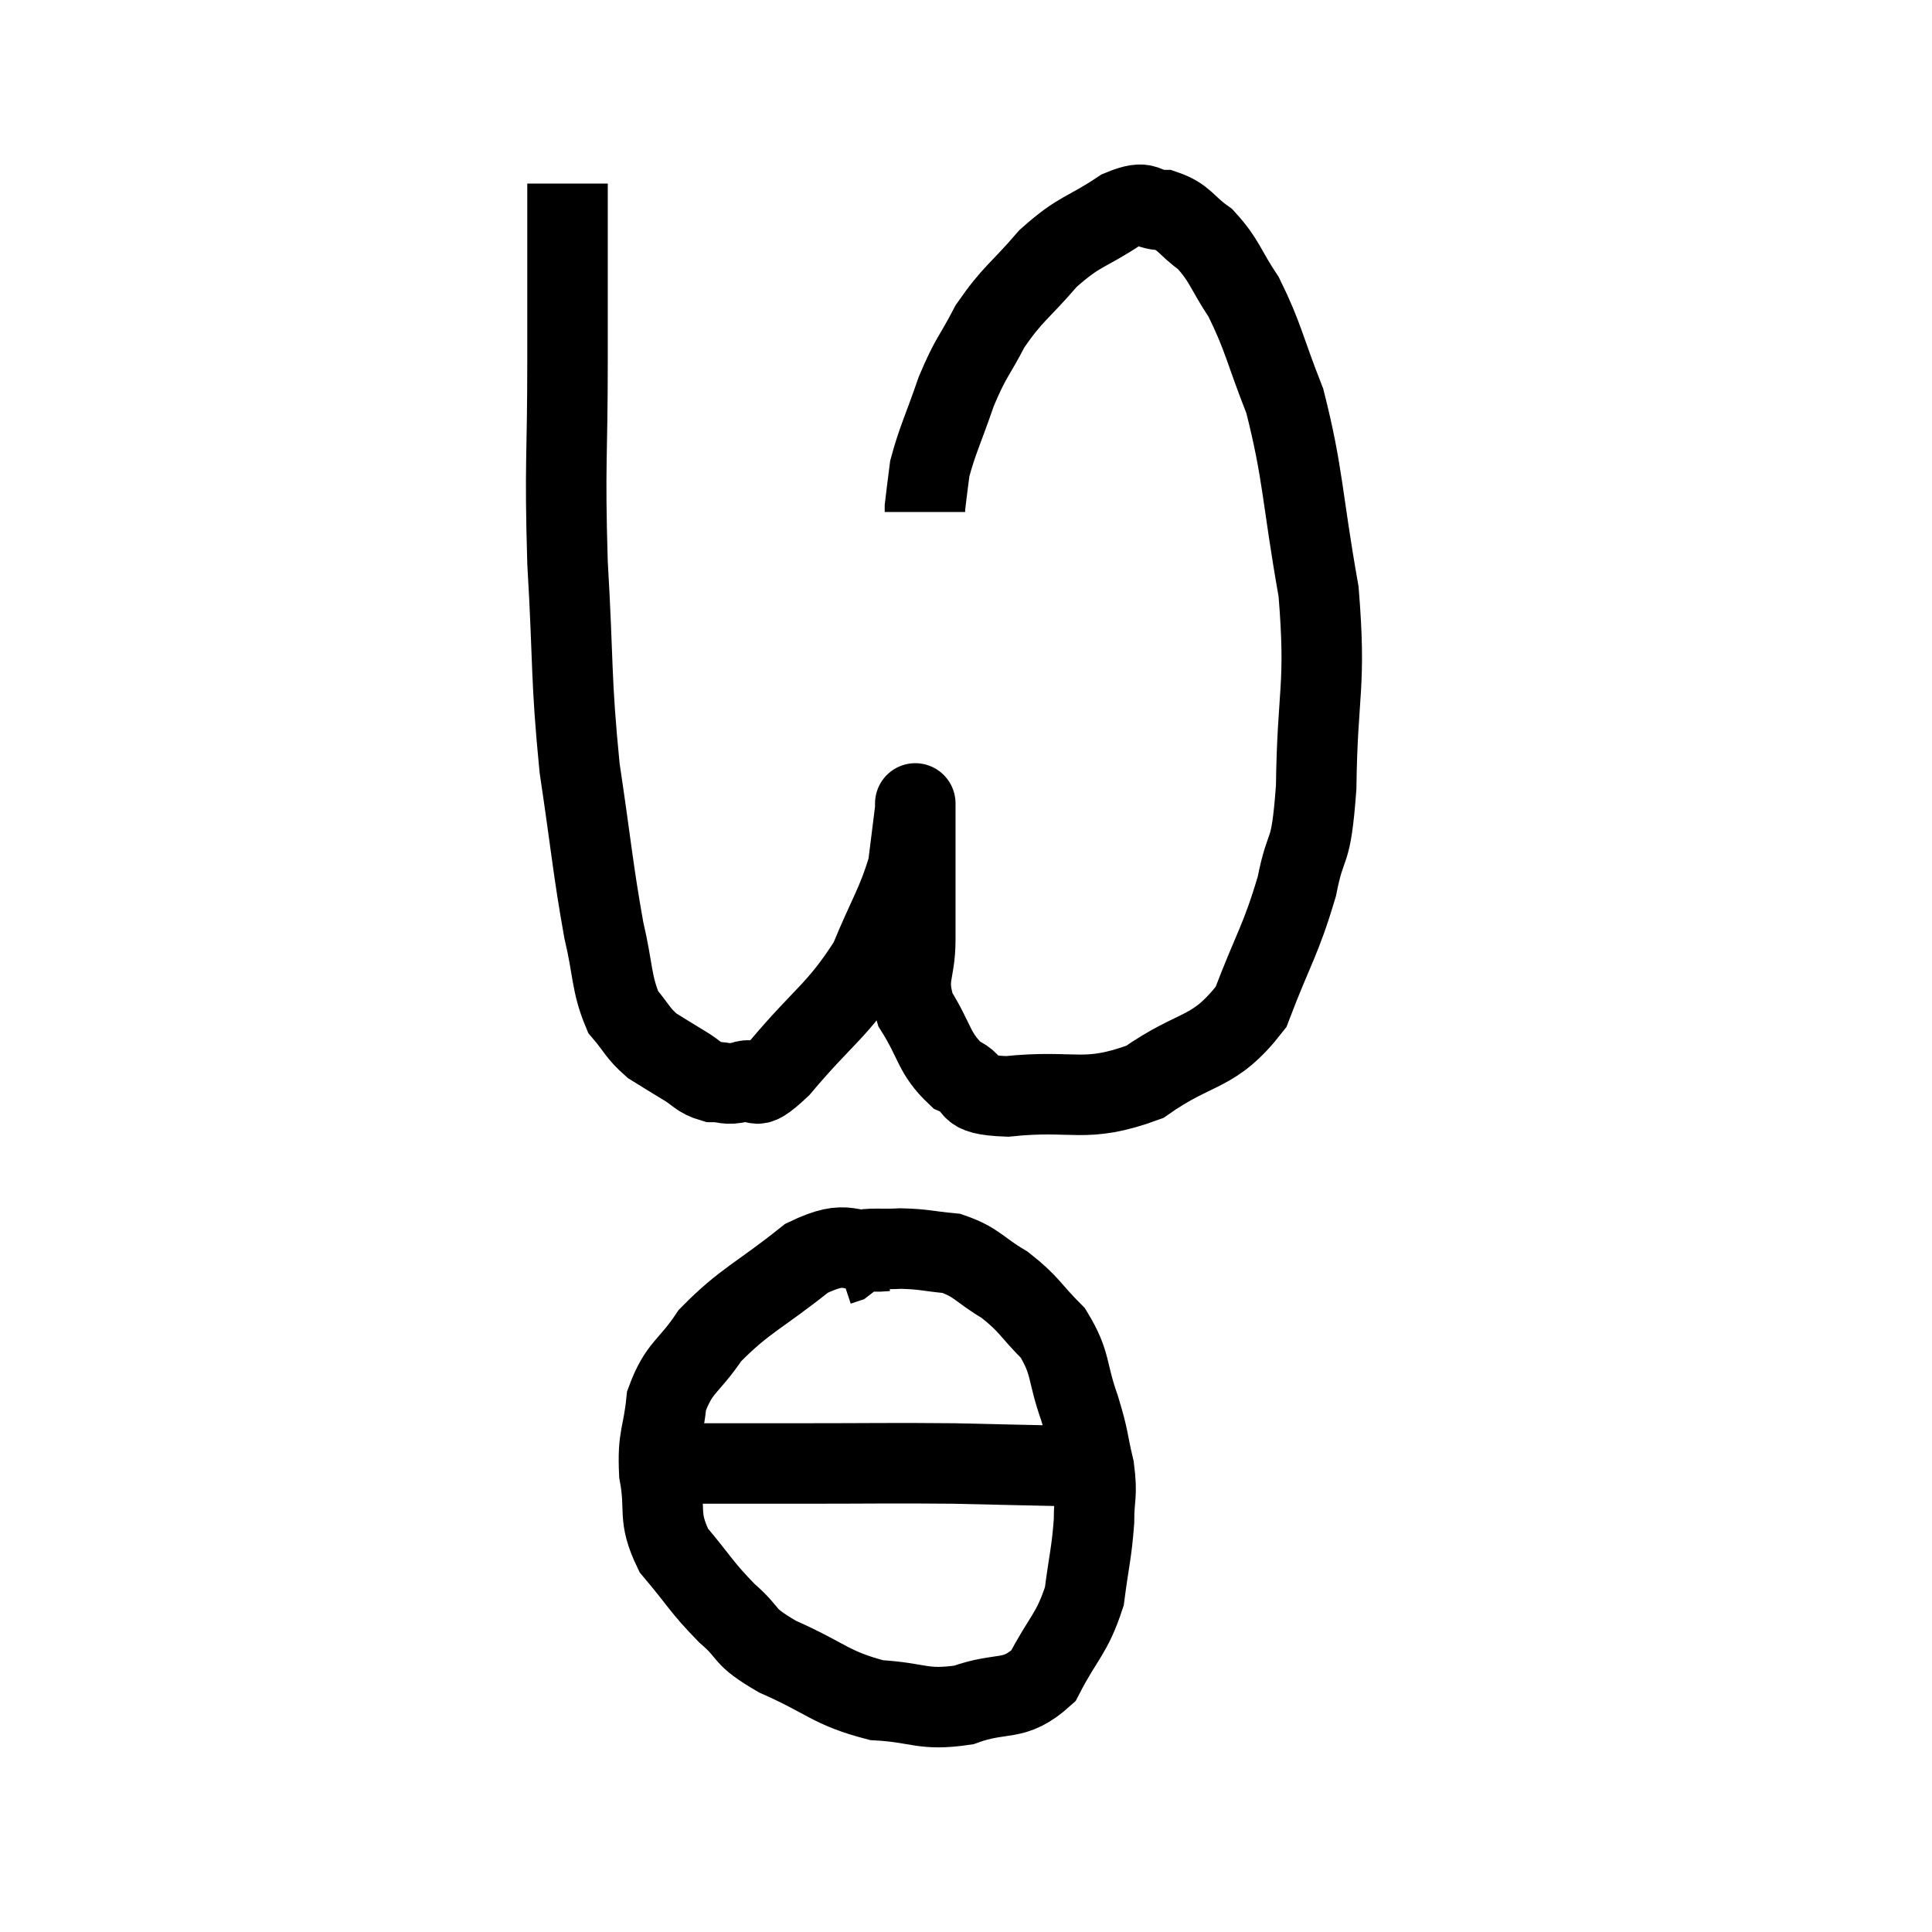 <svg width="48" height="48" viewBox="0 0 48 48" xmlns="http://www.w3.org/2000/svg"><path d="M 14.1 4.56 C 14.1 6.75, 14.1 6.585, 14.1 8.94 C 14.1 11.46, 14.025 11.445, 14.1 13.98 C 14.25 16.53, 14.175 16.8, 14.4 19.08 C 14.7 21.09, 14.73 21.585, 15 23.1 C 15.24 24.12, 15.18 24.42, 15.48 25.14 C 15.84 25.56, 15.825 25.65, 16.2 25.98 C 16.59 26.22, 16.605 26.235, 16.98 26.46 C 17.34 26.67, 17.34 26.775, 17.7 26.88 C 18.06 26.88, 18 26.97, 18.42 26.88 C 18.9 26.7, 18.585 27.27, 19.38 26.52 C 20.49 25.2, 20.805 25.125, 21.6 23.88 C 22.08 22.71, 22.275 22.485, 22.56 21.54 C 22.65 20.82, 22.695 20.46, 22.74 20.1 C 22.74 20.1, 22.74 20.04, 22.74 20.1 C 22.74 20.22, 22.74 19.53, 22.74 20.34 C 22.74 21.84, 22.74 22.155, 22.74 23.34 C 22.74 24.21, 22.485 24.24, 22.74 25.08 C 23.25 25.89, 23.19 26.16, 23.76 26.7 C 24.39 26.97, 23.85 27.195, 25.02 27.24 C 26.73 27.06, 26.925 27.435, 28.44 26.88 C 29.76 25.95, 30.135 26.235, 31.08 25.02 C 31.65 23.52, 31.815 23.385, 32.22 22.02 C 32.46 20.79, 32.565 21.39, 32.7 19.56 C 32.73 17.13, 32.955 17.1, 32.76 14.7 C 32.34 12.33, 32.385 11.79, 31.92 9.96 C 31.41 8.67, 31.395 8.385, 30.9 7.38 C 30.42 6.66, 30.435 6.48, 29.94 5.94 C 29.43 5.58, 29.445 5.4, 28.92 5.22 C 28.38 5.22, 28.56 4.92, 27.84 5.22 C 26.94 5.82, 26.85 5.7, 26.04 6.42 C 25.32 7.26, 25.17 7.275, 24.6 8.1 C 24.18 8.91, 24.135 8.835, 23.76 9.72 C 23.43 10.68, 23.295 10.92, 23.1 11.64 C 23.04 12.12, 23.01 12.33, 22.98 12.6 L 22.98 12.72" fill="none" stroke="black" stroke-width="2"></path><path d="M 22.02 31.08 C 21.03 31.17, 21.135 30.735, 20.04 31.26 C 18.84 32.22, 18.51 32.295, 17.64 33.18 C 17.1 33.99, 16.875 33.945, 16.56 34.8 C 16.47 35.7, 16.335 35.67, 16.38 36.6 C 16.56 37.56, 16.32 37.65, 16.74 38.52 C 17.4 39.3, 17.415 39.42, 18.06 40.08 C 18.69 40.62, 18.39 40.62, 19.32 41.16 C 20.55 41.7, 20.625 41.94, 21.78 42.24 C 22.86 42.3, 22.905 42.51, 23.94 42.36 C 24.93 42, 25.17 42.315, 25.92 41.64 C 26.43 40.65, 26.625 40.62, 26.94 39.66 C 27.06 38.73, 27.12 38.595, 27.18 37.8 C 27.18 37.14, 27.27 37.185, 27.18 36.48 C 27 35.73, 27.075 35.82, 26.82 34.98 C 26.49 34.05, 26.625 33.885, 26.16 33.12 C 25.56 32.52, 25.59 32.415, 24.96 31.92 C 24.3 31.53, 24.285 31.365, 23.64 31.14 C 23.01 31.08, 22.965 31.035, 22.38 31.02 C 21.84 31.05, 21.645 30.99, 21.3 31.08 C 21.15 31.23, 21.12 31.29, 21 31.38 L 20.82 31.44" fill="none" stroke="black" stroke-width="2"></path><path d="M 16.8 36.36 C 18.33 36.36, 18.135 36.36, 19.86 36.36 C 21.78 36.36, 22.065 36.345, 23.7 36.36 C 25.05 36.39, 25.62 36.405, 26.4 36.42 C 26.61 36.42, 26.715 36.42, 26.82 36.42 C 26.82 36.42, 26.82 36.42, 26.82 36.42 C 26.82 36.42, 26.82 36.42, 26.82 36.42 L 26.82 36.42" fill="none" stroke="black" stroke-width="2"></path></svg>